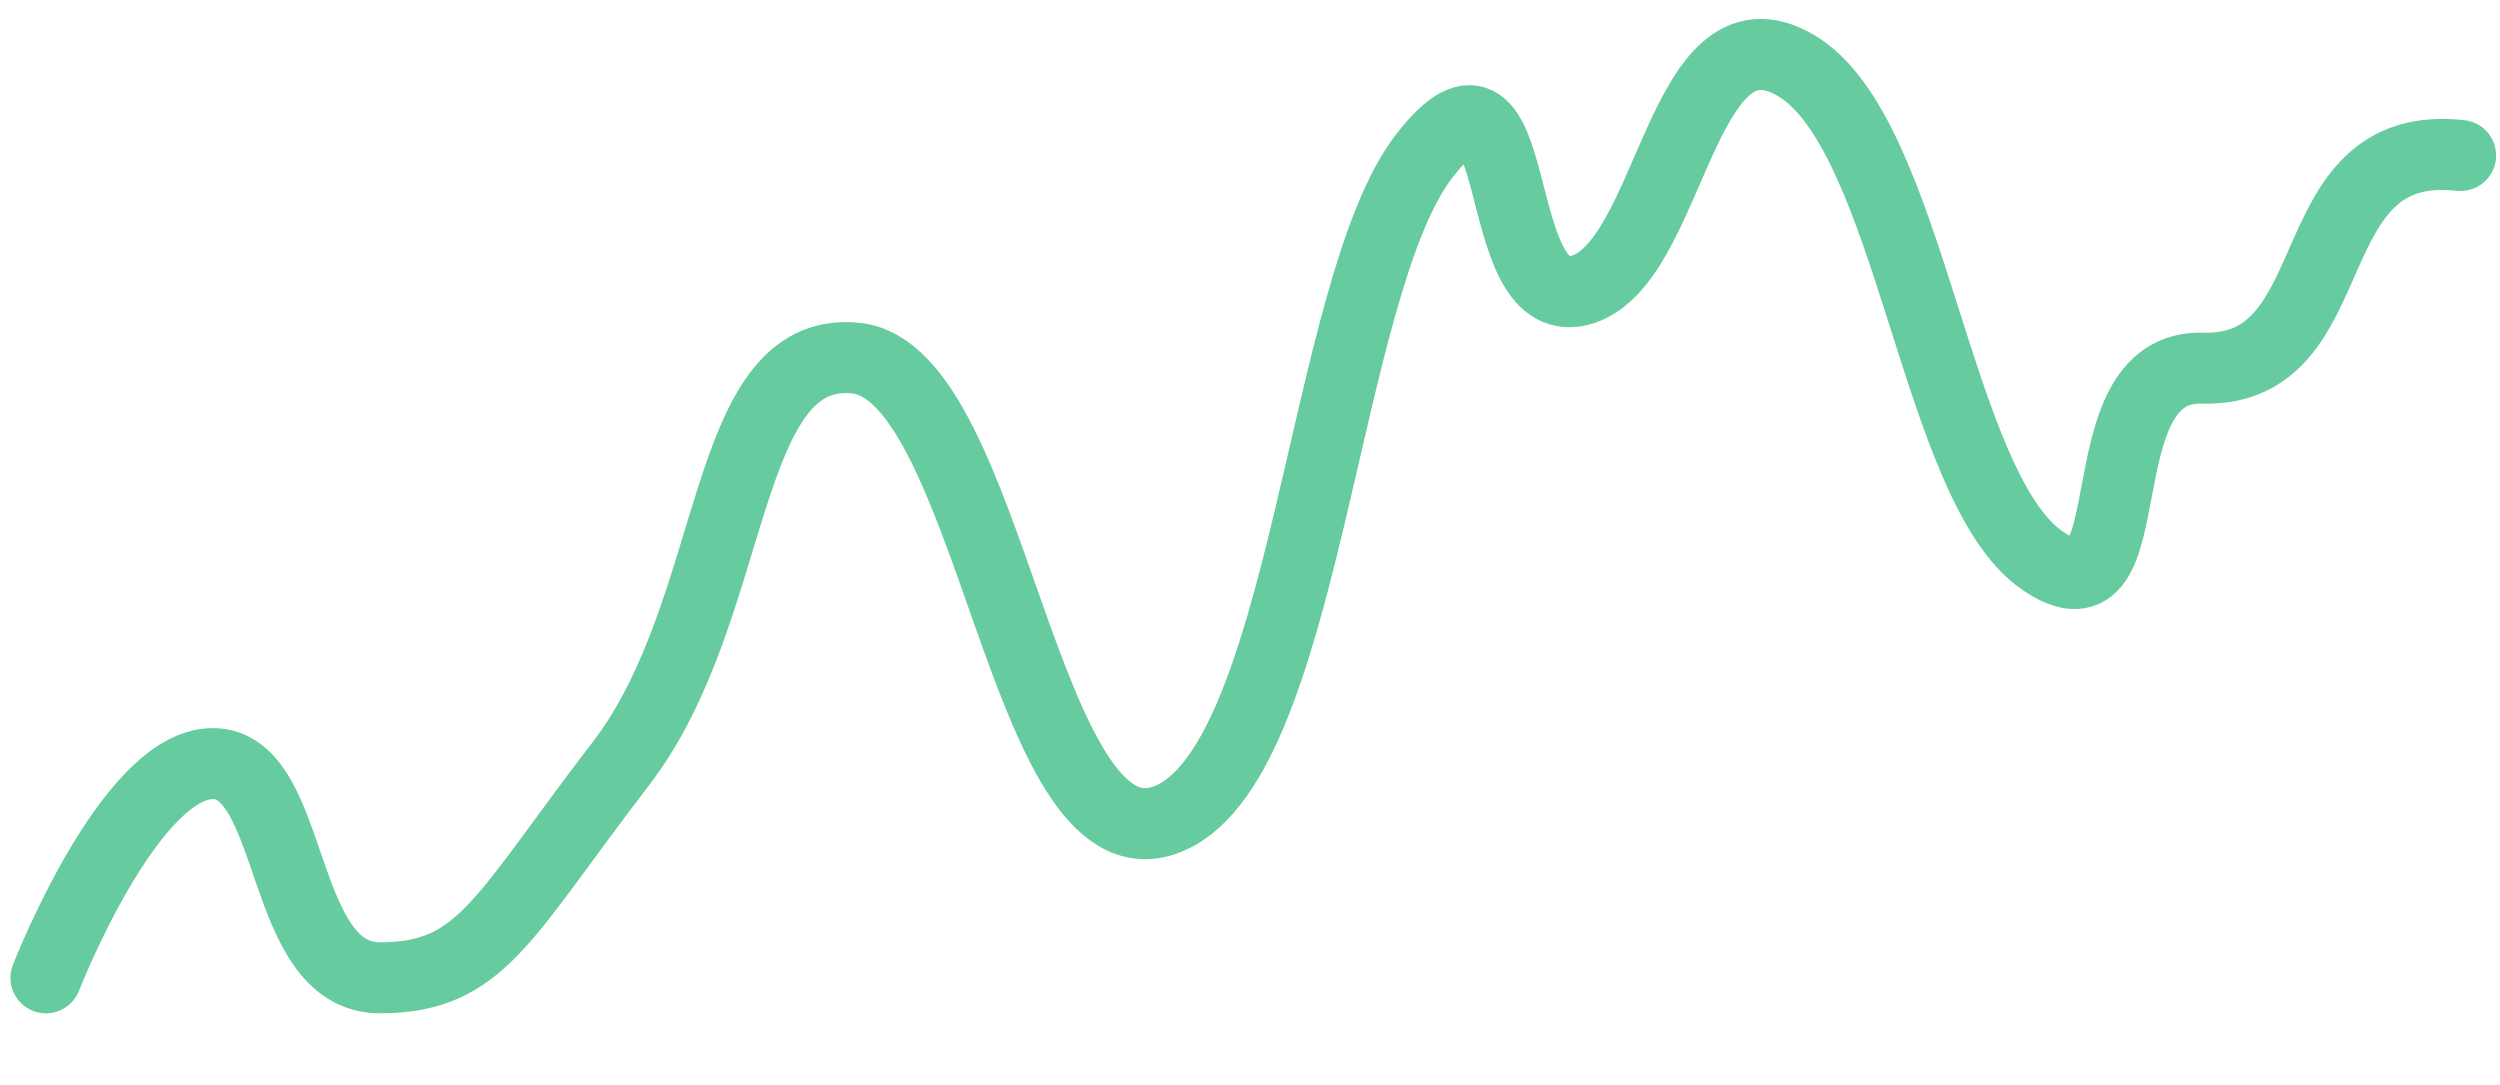 <svg width="106" height="46" viewBox="0 0 106 46" fill="none" xmlns="http://www.w3.org/2000/svg">
<path d="M1.948 41.459C1.948 41.459 5.487 32.377 9.025 32.377C12.564 32.377 11.778 41.459 16.102 41.459C20.427 41.459 21.279 38.941 26.326 32.377C31.373 25.814 30.521 14.596 36.288 15.185C42.055 15.774 43.365 36.918 49.395 34.771C55.425 32.624 56.02 12.21 60.405 6.592C64.79 0.974 63.026 13.275 66.959 12.315C70.892 11.354 71.219 -0.101 76.135 2.769C81.051 5.639 82.033 20.679 86.621 23.784C91.209 26.889 88.127 15.441 93.397 15.611C99.721 15.776 97.207 5.803 104.329 6.592" stroke="#66CB9F" stroke-width="3.011" stroke-linecap="round"/>
</svg>

